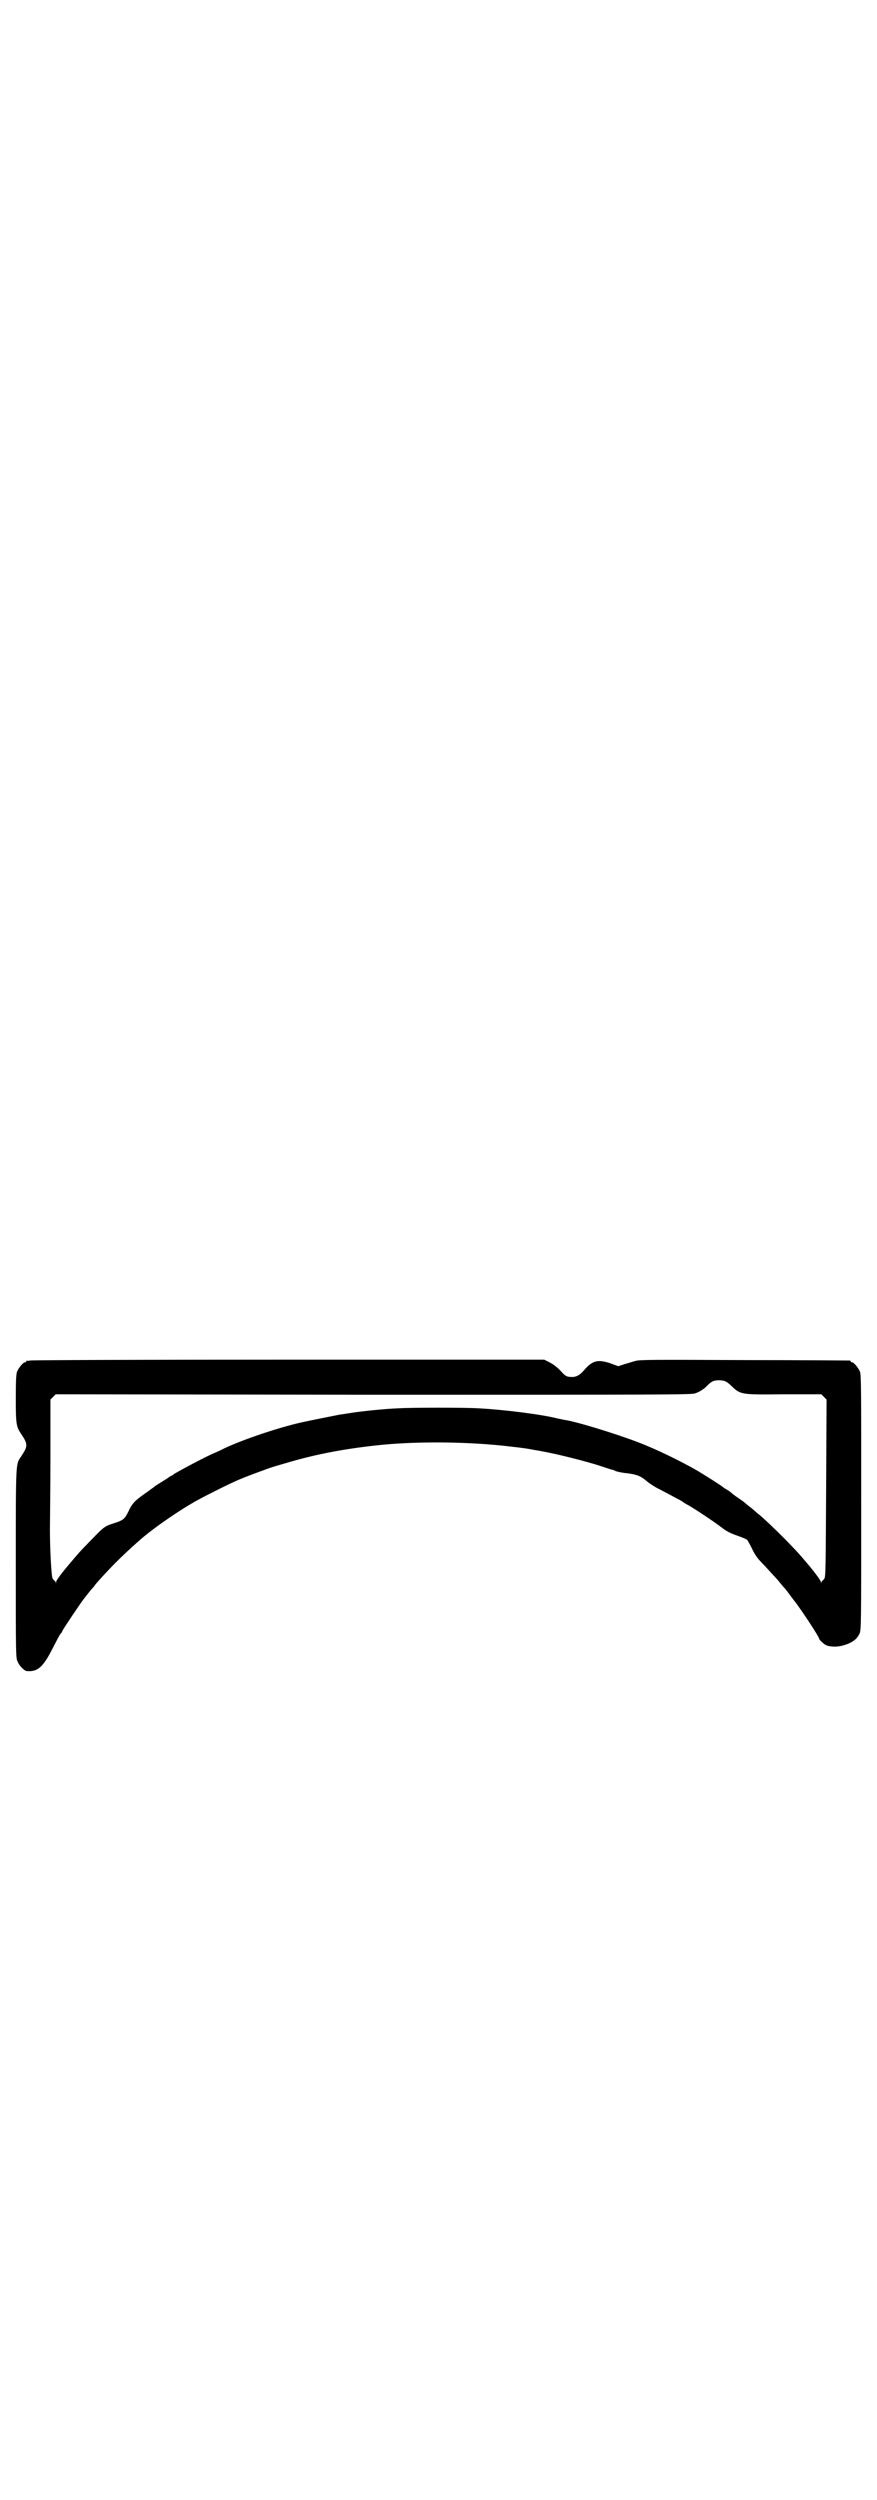 <?xml version="1.0" standalone="no"?>
<!DOCTYPE svg PUBLIC "-//W3C//DTD SVG 20010904//EN"
 "http://www.w3.org/TR/2001/REC-SVG-20010904/DTD/svg10.dtd">
<svg version="1.0" xmlns="http://www.w3.org/2000/svg"
 width="1000pt" height="2850pt" viewBox="0 0 1000 2850"
 preserveAspectRatio="xMidYMid meet">
<g transform="translate(0,2850) scale(0.5,-0.5)"
fill="#000000" stroke="none">
<path d="M68 2598 c-3 -1 -6 -1 -7 0 0 0 -1 0 -1 -2 0 -1 -1 -2 -3 -2 -4 0
-14 -12 -18 -21 -2 -6 -3 -17 -3 -61 0 -58 1 -65 12 -81 16 -24 16 -28 0 -52
-12 -18 -12 -7 -12 -243 0 -206 0 -216 4 -224 3 -9 16 -22 21 -22 23 -2 35 7
54 42 16 31 21 41 24 44 2 2 3 4 3 5 0 2 39 60 48 72 8 10 16 21 21 26 2 2 5
6 7 9 27 31 58 63 99 99 30 27 95 72 136 94 20 11 70 36 91 45 17 7 27 11 60
23 13 5 21 7 27 9 3 1 14 4 24 7 67 20 137 33 218 41 84 8 198 7 290 -4 36 -4
40 -5 56 -8 6 -1 13 -2 17 -3 30 -5 102 -23 135 -34 12 -4 24 -8 25 -8 2 0 6
-2 8 -3 2 -1 14 -4 26 -5 24 -3 32 -7 46 -19 5 -4 18 -13 29 -18 11 -6 25 -13
30 -16 6 -3 13 -7 17 -9 4 -2 7 -5 8 -5 1 -1 4 -3 8 -5 10 -5 57 -36 74 -49
16 -12 21 -15 44 -23 9 -3 17 -7 18 -8 1 -1 6 -10 11 -20 7 -15 13 -23 27 -37
10 -11 25 -27 33 -36 7 -9 15 -18 16 -19 1 -1 4 -5 7 -9 3 -4 8 -11 12 -16 16
-20 58 -84 58 -88 0 -3 12 -14 18 -16 15 -4 31 -3 50 5 13 6 19 12 24 22 4 8
4 20 4 299 0 262 0 292 -3 299 -4 9 -14 21 -18 21 -2 0 -3 1 -3 2 0 1 -1 2 -2
2 -2 0 -110 1 -241 1 -203 1 -239 1 -248 -2 -5 -1 -16 -5 -24 -7 l-15 -5 -19
7 c-28 9 -40 6 -59 -16 -12 -14 -21 -17 -35 -15 -7 1 -10 4 -20 15 -8 8 -16
14 -24 18 l-12 6 -584 0 c-321 0 -586 -1 -589 -2z m1589 -49 c2 -1 7 -5 10 -8
22 -21 21 -21 121 -20 l85 0 6 -6 6 -6 -1 -202 c-1 -174 -1 -203 -4 -206 -2
-3 -4 -5 -4 -5 -1 0 -2 -2 -3 -3 0 -4 -1 -4 -1 0 0 3 -11 18 -24 34 -31 37
-33 38 -59 65 -22 22 -51 50 -62 58 -3 3 -6 5 -7 6 -1 1 -5 5 -11 9 -5 4 -11
9 -12 10 -1 1 -8 6 -14 10 -6 4 -14 10 -17 13 -3 2 -8 6 -11 7 -3 2 -6 4 -7 5
-2 2 -33 22 -58 37 -40 23 -94 49 -133 64 -52 20 -146 49 -172 52 -3 1 -10 2
-14 3 -35 9 -121 20 -179 23 -32 2 -152 2 -185 0 -28 -1 -87 -7 -110 -11 -8
-1 -17 -3 -21 -3 -9 -2 -71 -14 -88 -18 -50 -11 -131 -38 -176 -59 -7 -4 -17
-8 -21 -10 -16 -6 -76 -38 -93 -48 -3 -2 -6 -5 -8 -5 -2 -1 -6 -4 -9 -6 -3 -2
-11 -7 -16 -10 -6 -4 -12 -7 -13 -9 -2 -1 -11 -8 -21 -15 -23 -16 -30 -23 -38
-41 -9 -18 -12 -20 -33 -27 -20 -6 -23 -8 -50 -36 -25 -26 -22 -22 -40 -43
-30 -35 -42 -51 -42 -55 0 -4 -1 -4 -1 0 -1 1 -2 3 -3 3 0 0 -2 2 -4 5 -3 4
-7 80 -6 127 0 13 1 81 1 152 l0 129 6 6 6 6 724 -1 c655 0 725 0 734 3 9 3
19 9 25 15 9 9 14 13 20 14 8 2 22 1 27 -3z"/>
</g>
</svg>
